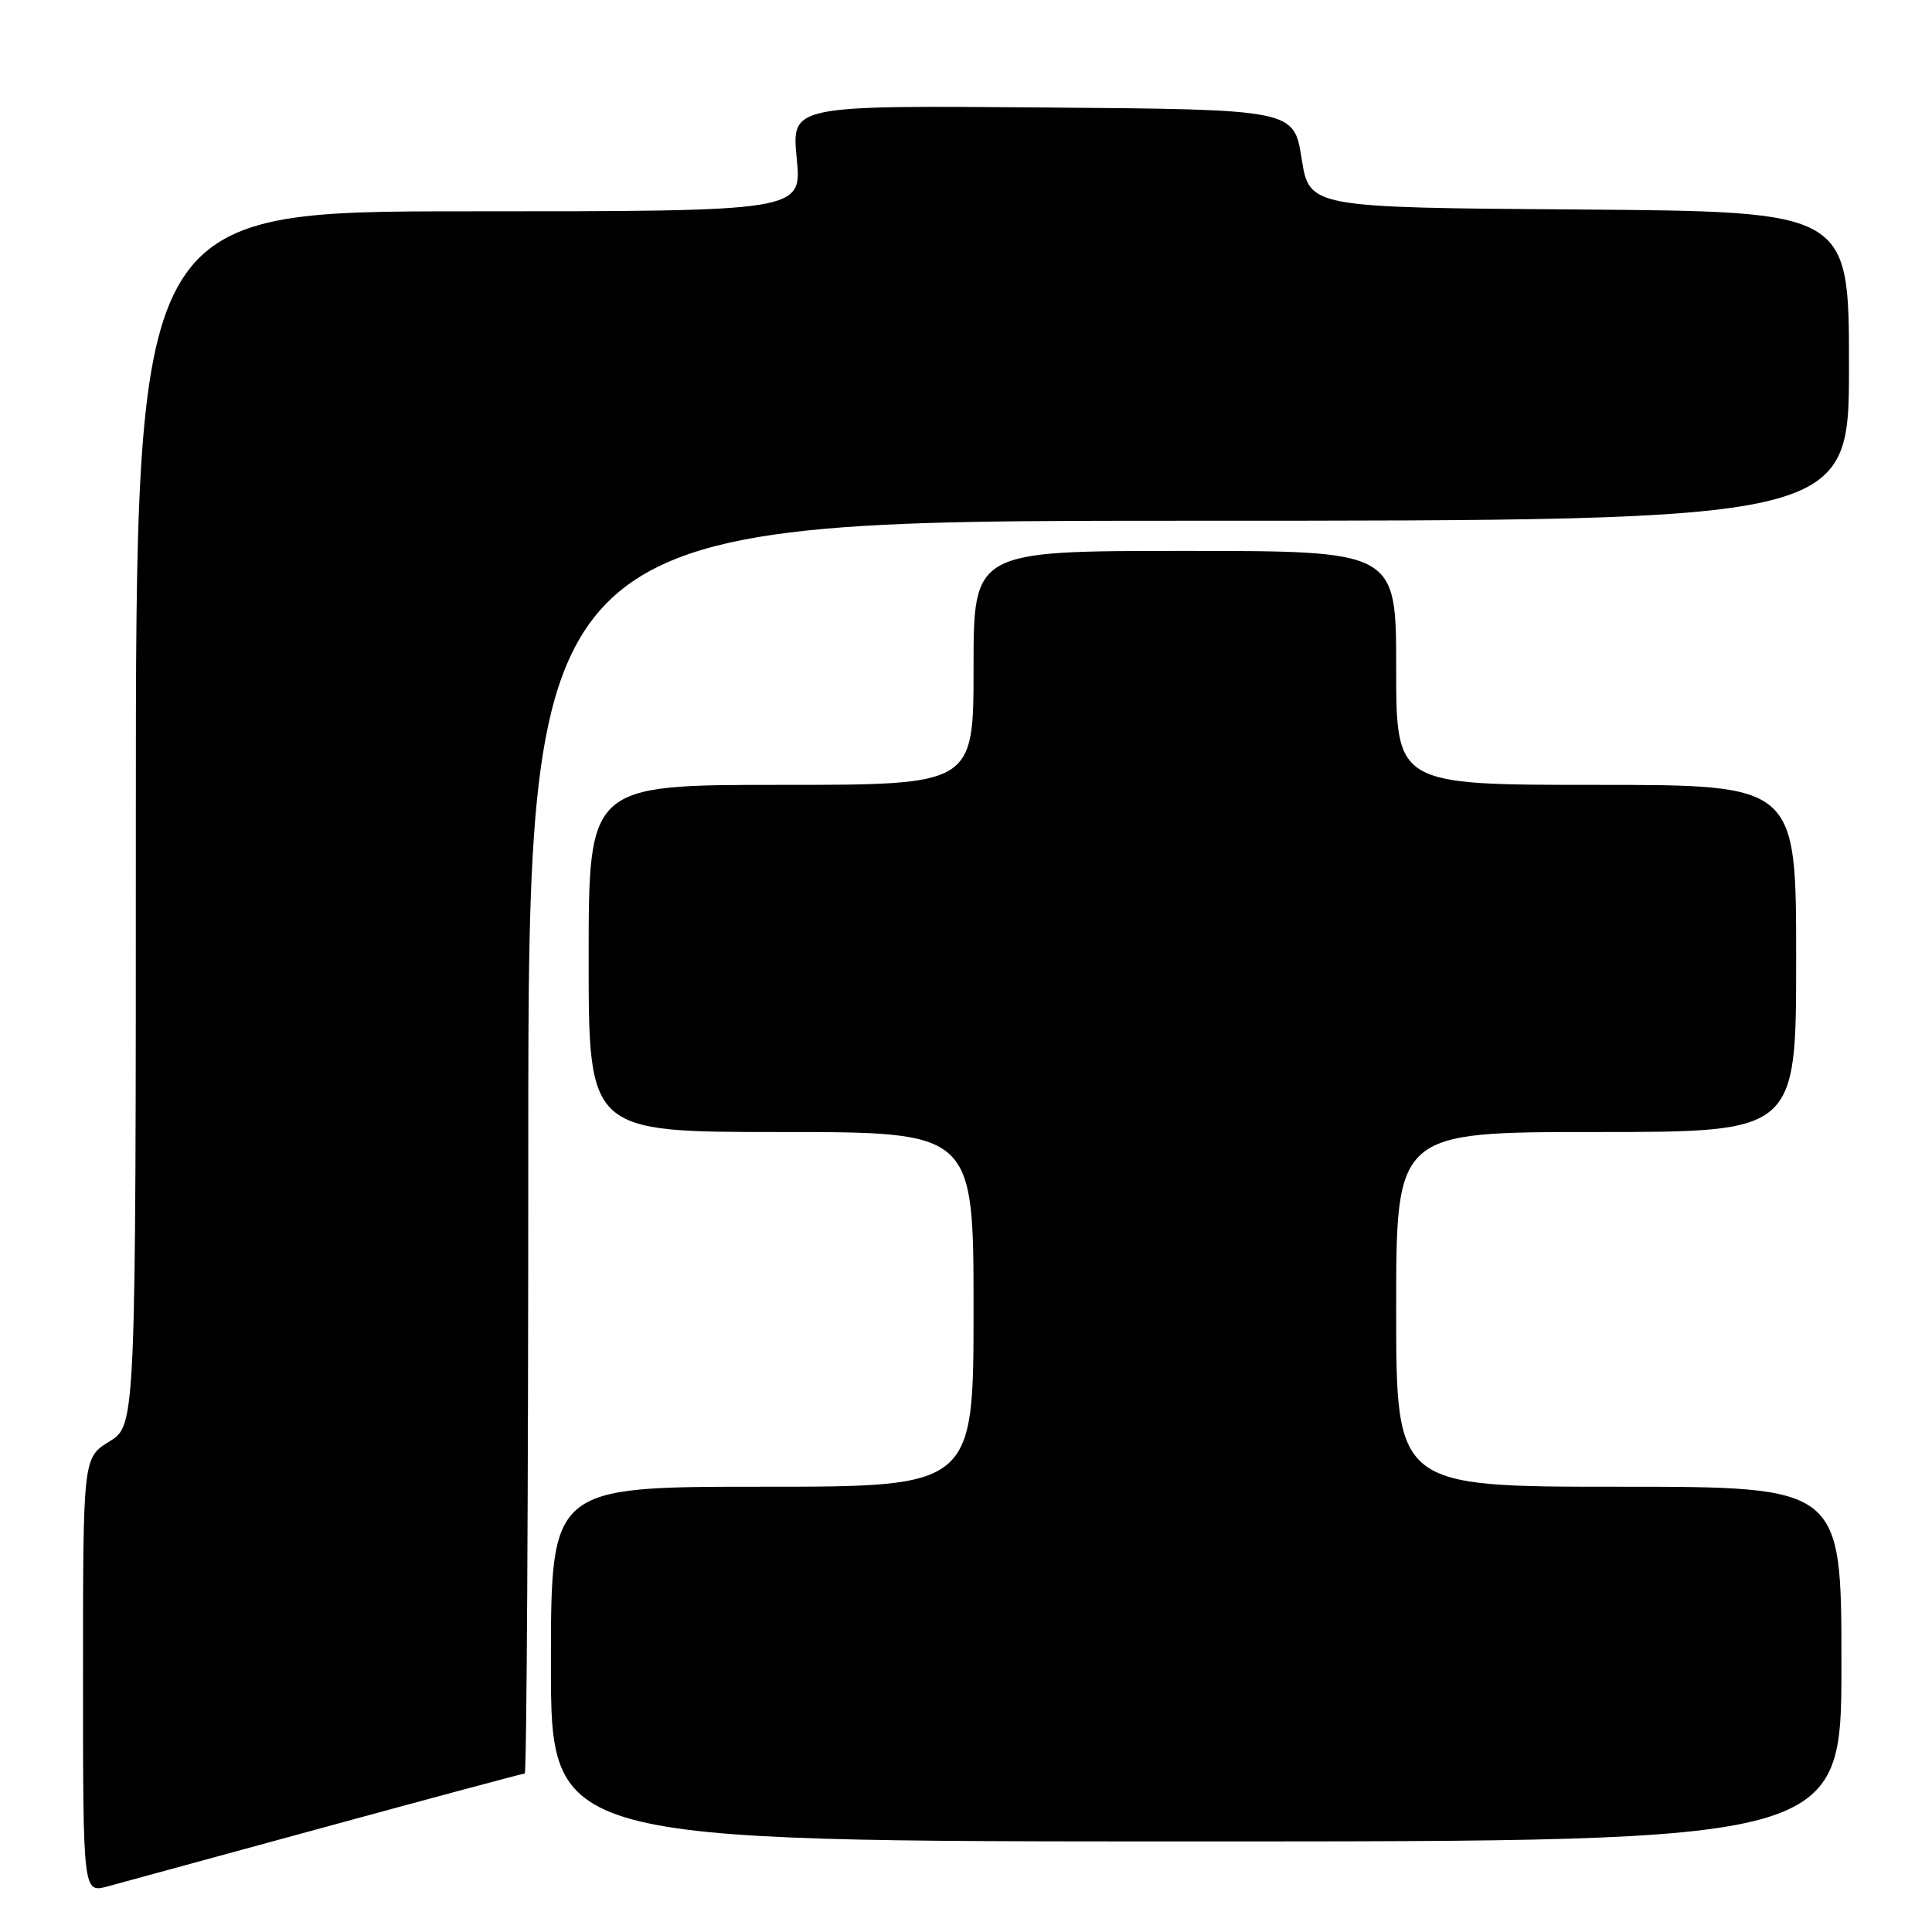 <?xml version="1.0" encoding="UTF-8" standalone="no"?>
<!DOCTYPE svg PUBLIC "-//W3C//DTD SVG 1.1//EN" "http://www.w3.org/Graphics/SVG/1.1/DTD/svg11.dtd" >
<svg xmlns="http://www.w3.org/2000/svg" xmlns:xlink="http://www.w3.org/1999/xlink" version="1.1" viewBox="0 0 256 256">
 <g >
 <path fill="currentColor"
d=" M 43.28 242.04 C 57.46 238.17 69.28 235.00 69.53 235.00 C 69.79 235.00 70.00 197.65 70.00 152.00 C 70.00 69.00 70.00 69.00 157.50 69.00 C 245.00 69.00 245.00 69.00 245.00 48.51 C 245.00 28.03 245.00 28.03 209.25 27.76 C 173.50 27.50 173.50 27.50 172.47 21.00 C 171.44 14.50 171.44 14.50 138.16 14.24 C 104.88 13.97 104.88 13.97 105.57 20.99 C 106.26 28.00 106.26 28.00 62.13 28.00 C 18.00 28.00 18.00 28.00 18.00 108.42 C 18.00 188.84 18.00 188.84 14.50 191.00 C 11.00 193.16 11.00 193.16 11.00 222.00 C 11.00 250.84 11.00 250.84 14.25 249.96 C 16.04 249.48 29.10 245.91 43.28 242.04 Z  M 244.00 220.50 C 244.00 197.00 244.00 197.00 214.50 197.00 C 185.00 197.00 185.00 197.00 185.00 173.50 C 185.00 150.00 185.00 150.00 211.50 150.00 C 238.00 150.00 238.00 150.00 238.00 127.00 C 238.00 104.00 238.00 104.00 211.50 104.00 C 185.00 104.00 185.00 104.00 185.00 88.50 C 185.00 73.00 185.00 73.00 157.00 73.00 C 129.00 73.00 129.00 73.00 129.00 88.50 C 129.00 104.00 129.00 104.00 103.50 104.00 C 78.00 104.00 78.00 104.00 78.00 127.00 C 78.00 150.00 78.00 150.00 103.50 150.00 C 129.00 150.00 129.00 150.00 129.00 173.50 C 129.00 197.00 129.00 197.00 101.00 197.00 C 73.00 197.00 73.00 197.00 73.00 220.50 C 73.00 244.00 73.00 244.00 158.50 244.00 C 244.00 244.00 244.00 244.00 244.00 220.50 Z "/>
</g>
</svg>